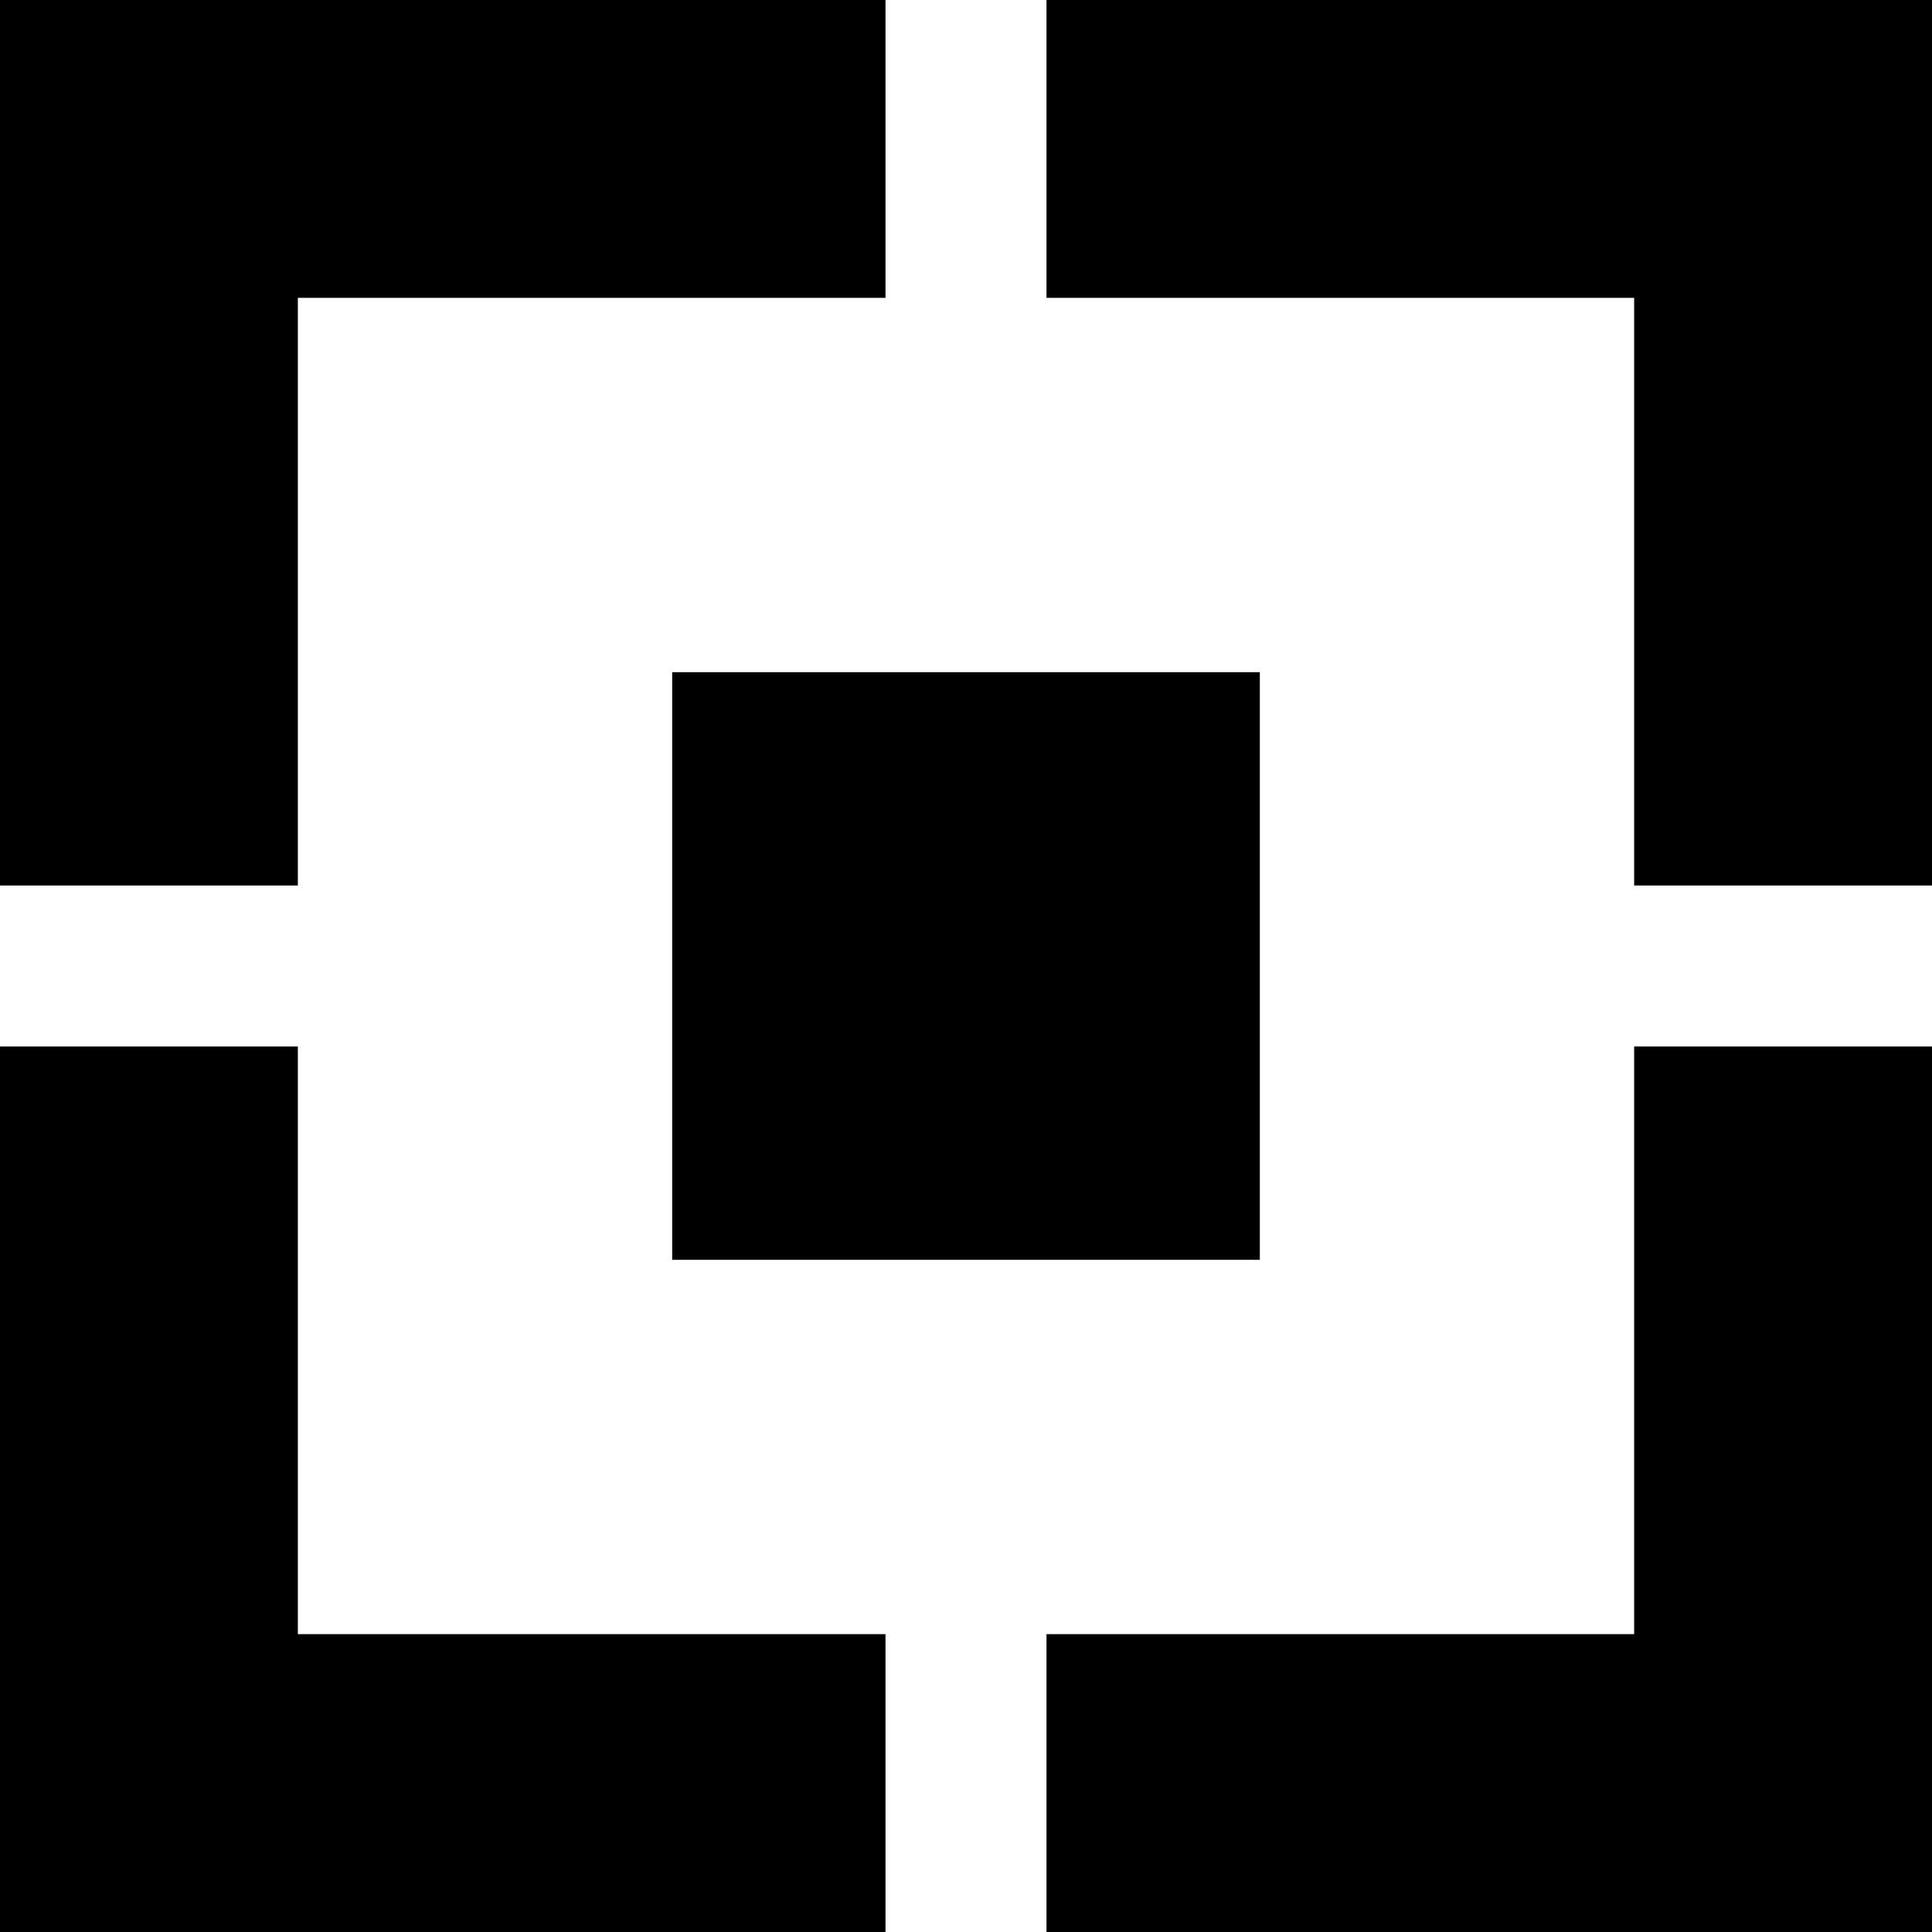 <svg role="img" viewBox="0 0 24 24" xmlns="http://www.w3.org/2000/svg"><title>HDFC Bank</title><path d="M0,0l11,0l0,3.7l-11,0l0,-3.7zM0,0l3.7,0l0,11l-3.7,0l0,-11zM13,0l11,0l0,3.7l-11,0l0,-3.7zM20.3,0l3.7,0l0,11l-3.7,0l0,-11zM0,13l3.7,0l0,11l-3.7,0l0,-11zM20.3,13l3.7,0l0,11l-3.7,0l0,-11zM0,20.3l11,0l0,3.7l-11,0l0,-3.7zM13,20.3l11,0l0,3.7l-11,0l0,-3.7zM8.35,8.35l7.3,0l0,7.3l-7.3,0l0,-7.3z"/></svg>
